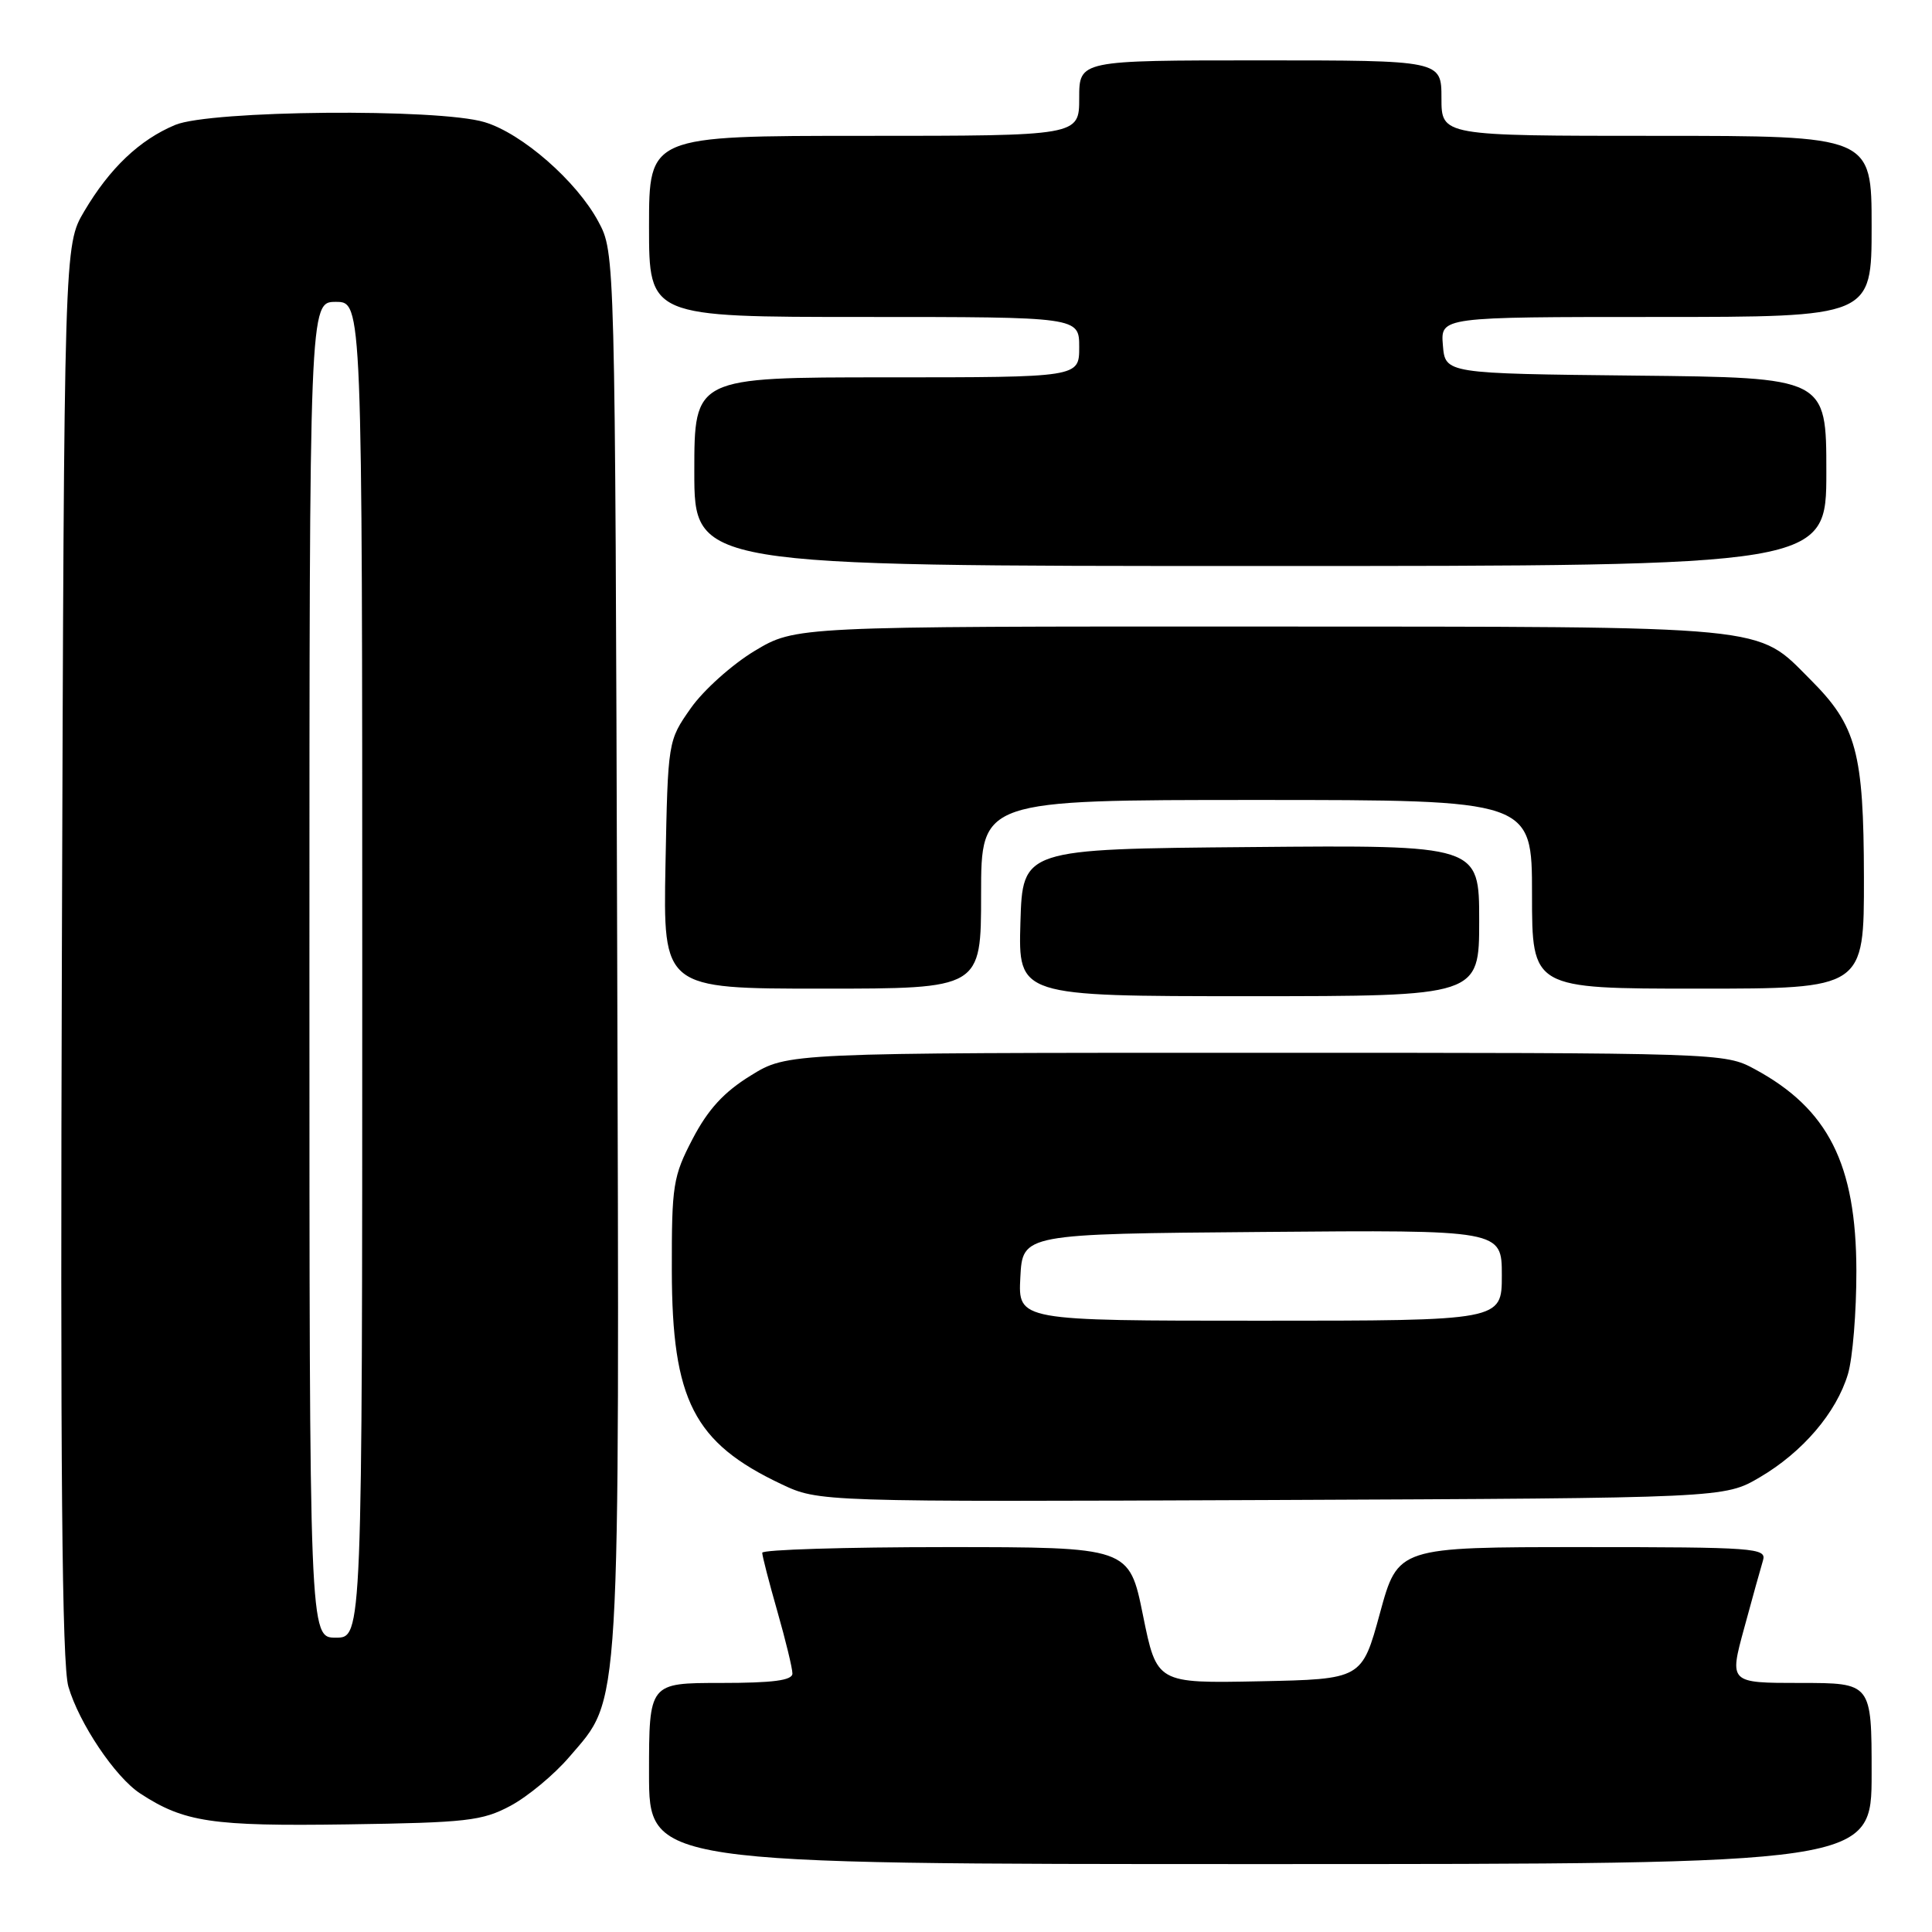 <?xml version="1.0" encoding="UTF-8" standalone="no"?>
<!DOCTYPE svg PUBLIC "-//W3C//DTD SVG 1.1//EN" "http://www.w3.org/Graphics/SVG/1.1/DTD/svg11.dtd" >
<svg xmlns="http://www.w3.org/2000/svg" xmlns:xlink="http://www.w3.org/1999/xlink" version="1.1" viewBox="0 0 256 256">
 <g >
 <path fill="currentColor"
d=" M 248.00 235.00 C 248.00 223.00 248.00 223.00 238.56 223.00 C 229.13 223.00 229.13 223.00 231.11 215.75 C 232.19 211.76 233.32 207.71 233.61 206.75 C 234.10 205.12 232.50 205.00 209.69 205.00 C 185.24 205.00 185.24 205.00 182.85 213.75 C 180.46 222.50 180.46 222.50 166.87 222.78 C 153.28 223.05 153.28 223.05 151.45 214.03 C 149.62 205.00 149.62 205.00 125.31 205.00 C 111.94 205.00 101.00 205.34 101.00 205.75 C 101.00 206.17 101.90 209.65 103.00 213.50 C 104.10 217.35 105.00 221.06 105.00 221.75 C 105.00 222.66 102.45 223.00 95.50 223.00 C 86.00 223.00 86.00 223.00 86.00 235.00 C 86.00 247.00 86.00 247.00 167.00 247.00 C 248.00 247.00 248.00 247.00 248.00 235.00 Z  M 67.64 239.28 C 69.92 238.06 73.43 235.15 75.43 232.81 C 82.31 224.77 82.08 228.64 81.78 125.91 C 81.50 33.50 81.50 33.50 79.29 29.37 C 76.42 24.01 69.16 17.66 64.19 16.18 C 58.05 14.34 27.86 14.61 23.22 16.55 C 18.50 18.52 14.54 22.28 11.16 28.00 C 8.50 32.50 8.50 32.50 8.20 126.00 C 7.98 194.70 8.21 220.55 9.06 223.48 C 10.48 228.35 15.26 235.47 18.57 237.64 C 24.39 241.45 28.05 242.00 46.00 241.74 C 61.86 241.51 63.89 241.28 67.64 239.28 Z  M 233.18 195.75 C 238.87 192.41 243.33 187.18 244.86 182.08 C 245.49 179.98 245.99 173.82 245.98 168.38 C 245.95 154.25 242.25 146.92 232.50 141.66 C 228.52 139.51 228.12 139.50 166.42 139.50 C 104.34 139.50 104.34 139.50 99.47 142.52 C 95.91 144.71 93.83 146.99 91.79 150.88 C 89.18 155.89 89.00 157.00 89.02 168.36 C 89.05 185.54 91.93 191.16 103.50 196.64 C 108.50 199.01 108.50 199.01 168.50 198.76 C 228.50 198.50 228.50 198.50 233.18 195.75 Z  M 196.00 121.99 C 196.00 111.97 196.00 111.97 165.75 112.24 C 135.50 112.50 135.50 112.50 135.21 122.25 C 134.93 132.00 134.93 132.00 165.46 132.00 C 196.00 132.00 196.00 132.00 196.00 121.99 Z  M 130.00 118.50 C 130.00 106.00 130.00 106.00 166.50 106.00 C 203.00 106.00 203.00 106.00 203.00 118.50 C 203.00 131.00 203.00 131.00 225.00 131.00 C 247.00 131.00 247.00 131.00 246.98 116.25 C 246.95 99.68 246.00 96.16 239.92 90.08 C 232.60 82.76 235.61 83.05 166.96 83.02 C 105.41 83.00 105.41 83.00 99.99 86.25 C 97.02 88.04 93.21 91.45 91.54 93.83 C 88.50 98.16 88.50 98.16 88.18 114.58 C 87.87 131.00 87.87 131.00 108.93 131.00 C 130.00 131.00 130.00 131.00 130.00 118.50 Z  M 242.00 62.52 C 242.00 50.03 242.00 50.03 216.75 49.77 C 191.50 49.50 191.50 49.50 191.19 45.75 C 190.88 42.00 190.88 42.00 219.44 42.00 C 248.00 42.00 248.00 42.00 248.00 30.00 C 248.00 18.00 248.00 18.00 219.50 18.00 C 191.00 18.00 191.00 18.00 191.00 13.00 C 191.00 8.00 191.00 8.00 167.00 8.00 C 143.00 8.00 143.00 8.00 143.00 13.00 C 143.00 18.00 143.00 18.00 114.50 18.00 C 86.00 18.00 86.00 18.00 86.00 30.00 C 86.00 42.00 86.00 42.00 114.50 42.00 C 143.00 42.00 143.00 42.00 143.00 46.00 C 143.00 50.00 143.00 50.00 117.50 50.00 C 92.00 50.00 92.00 50.00 92.00 62.50 C 92.00 75.00 92.00 75.00 167.00 75.00 C 242.00 75.00 242.00 75.00 242.00 62.52 Z  M 41.00 128.50 C 41.00 40.00 41.00 40.00 44.50 40.00 C 48.00 40.00 48.00 40.00 48.00 128.50 C 48.00 217.00 48.00 217.00 44.50 217.00 C 41.00 217.00 41.00 217.00 41.00 128.50 Z  M 135.20 169.25 C 135.50 163.50 135.50 163.50 167.25 163.24 C 199.00 162.97 199.00 162.97 199.00 168.99 C 199.00 175.00 199.00 175.00 166.95 175.00 C 134.90 175.00 134.90 175.00 135.20 169.25 Z "/>
</g>
</svg>
